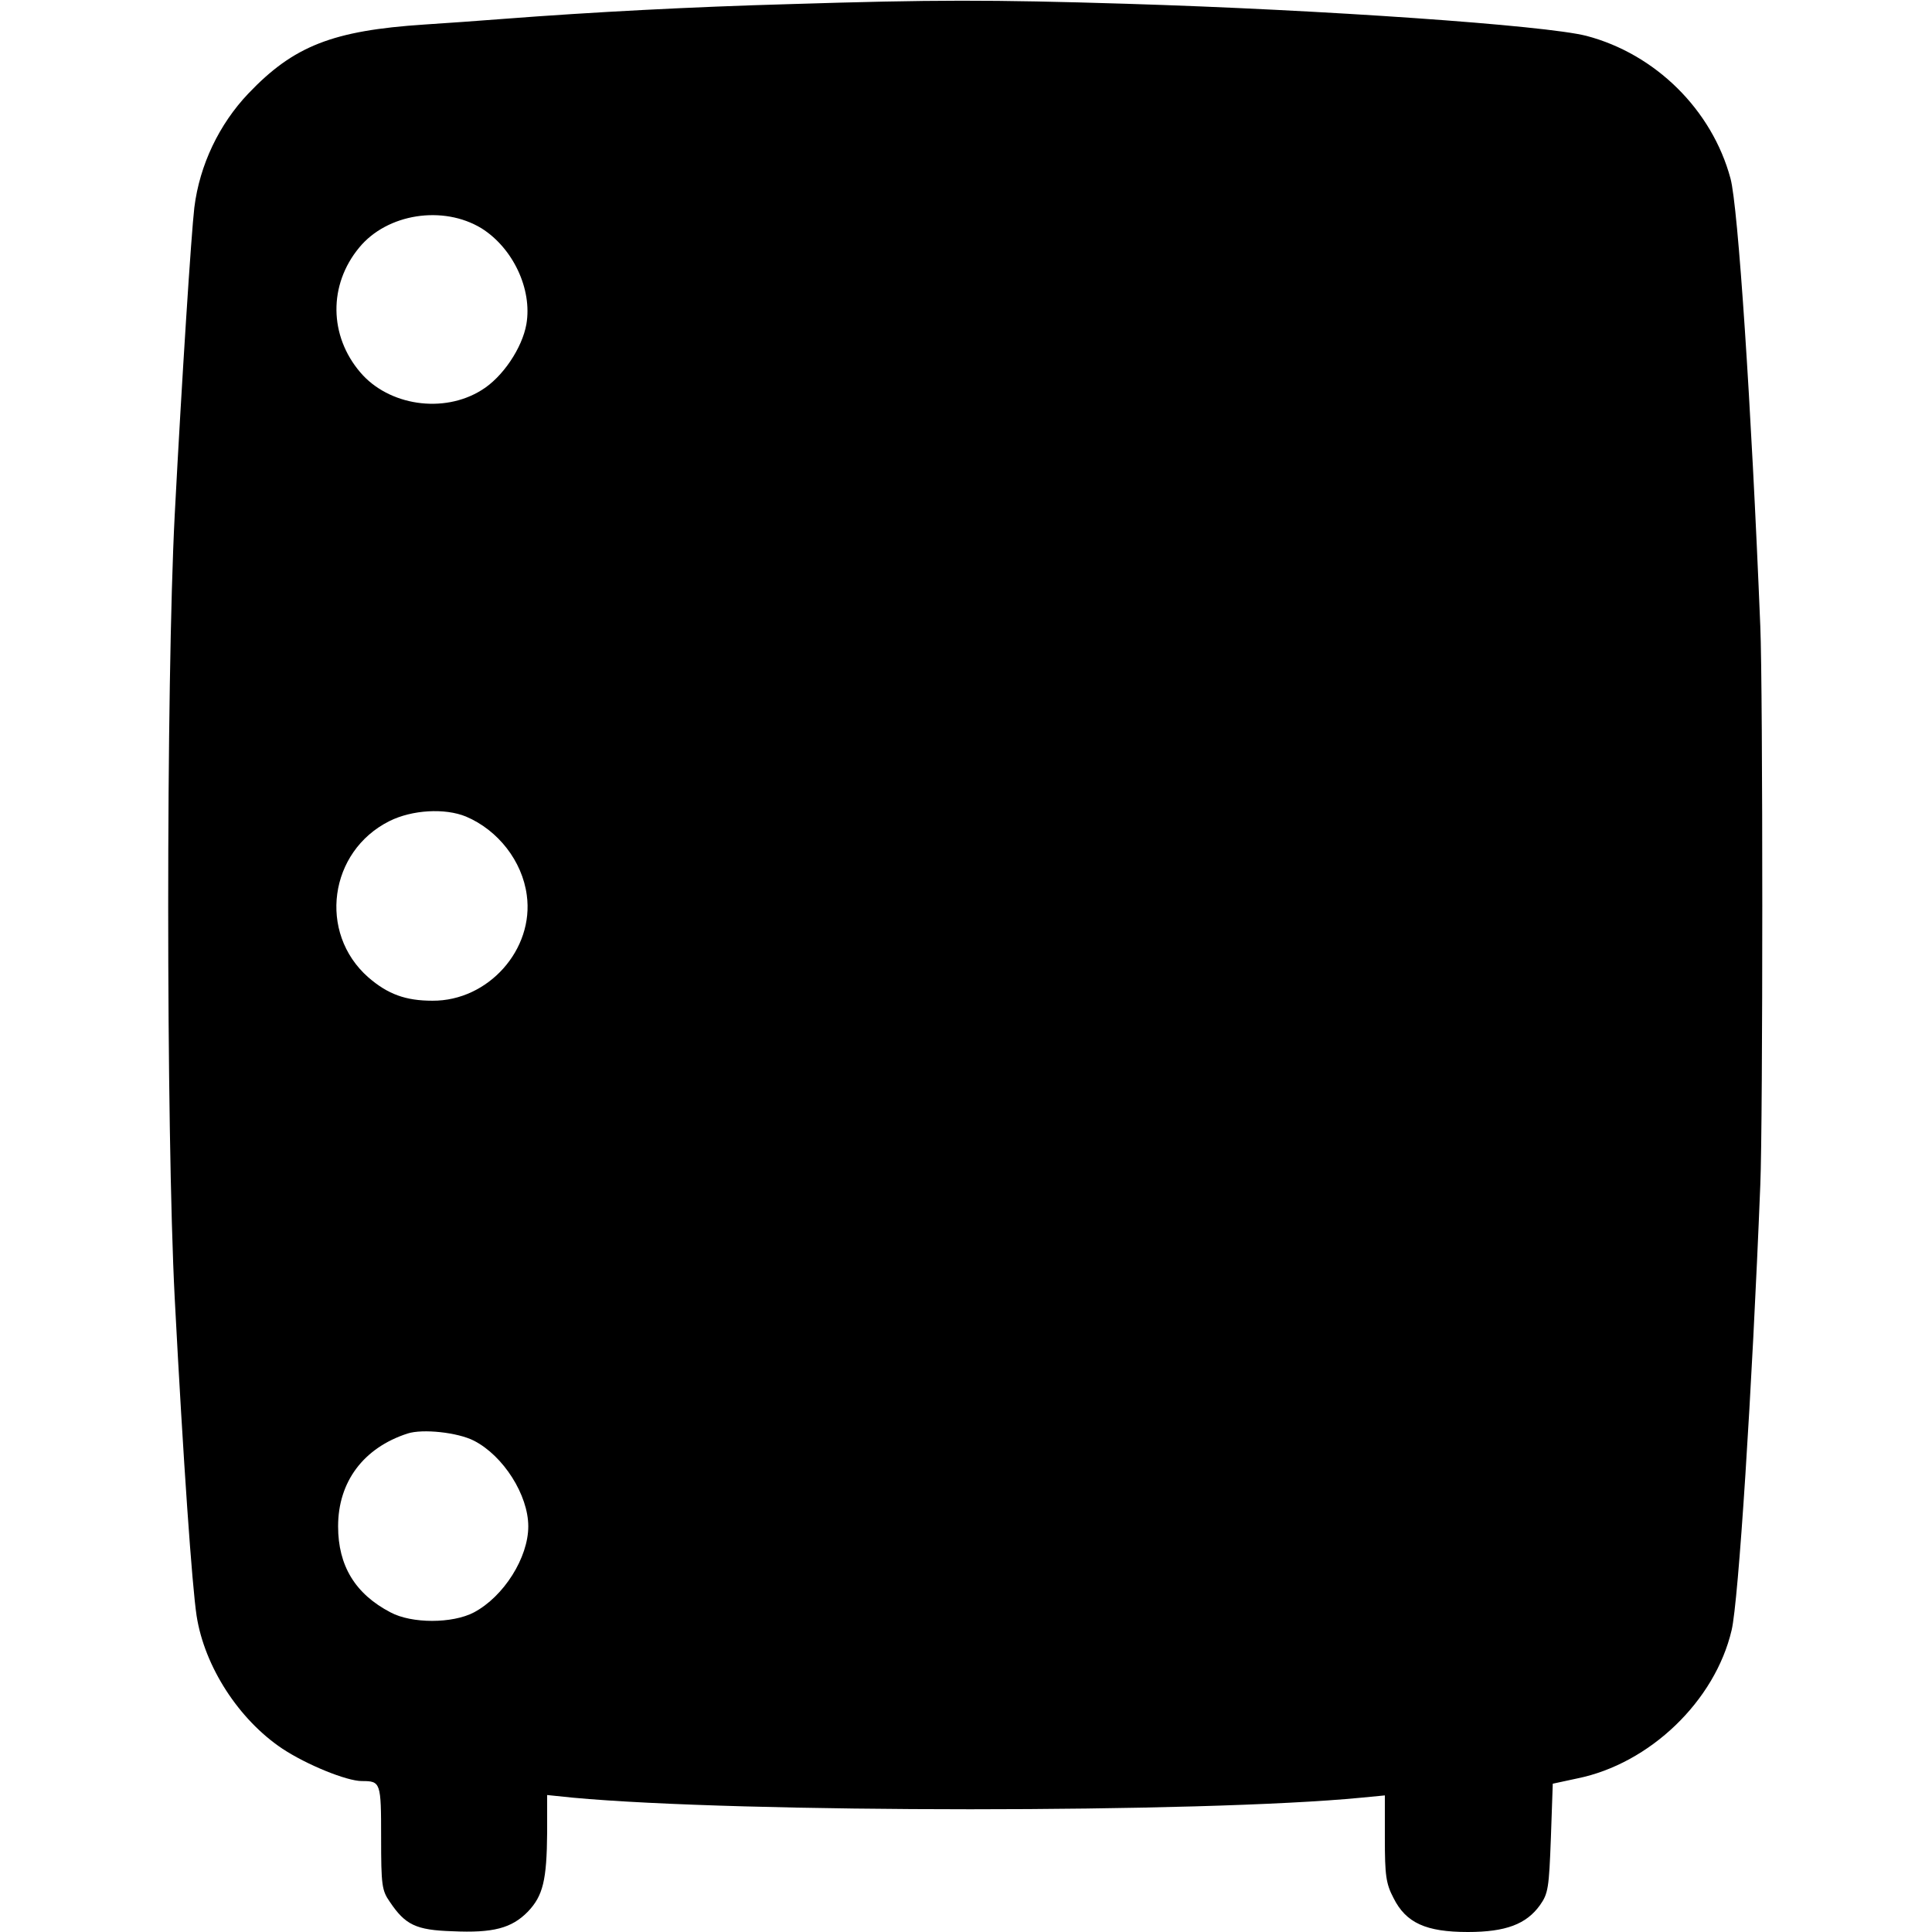 <?xml version="1.0" standalone="no"?>
<!DOCTYPE svg PUBLIC "-//W3C//DTD SVG 20010904//EN"
 "http://www.w3.org/TR/2001/REC-SVG-20010904/DTD/svg10.dtd">
<svg version="1.0" xmlns="http://www.w3.org/2000/svg"
 width="512pt" height="512pt" viewBox="0 0 512 512"
 preserveAspectRatio="xMidYMid meet">

<g transform="translate(0,512) scale(0.1,-0.1)"
fill="#000000" stroke="none">
<path d="M2090 5109 c-252 -7 -522 -21 -755 -39 -66 -5 -160 -12 -210 -15
-244 -16 -347 -57 -467 -183 -77 -81 -129 -189 -143 -302 -8 -67 -33 -453 -52
-815 -23 -446 -23 -1628 0 -2075 23 -438 46 -763 58 -842 21 -135 112 -275
227 -352 65 -43 171 -86 211 -86 50 0 51 -3 51 -150 0 -126 2 -140 23 -170 41
-61 69 -75 166 -78 108 -5 157 8 200 52 40 42 50 83 51 210 l0 99 68 -7 c442
-41 1670 -41 2090 0 l62 6 0 -114 c0 -98 3 -120 23 -158 33 -66 86 -90 197
-90 101 0 155 21 191 71 22 31 24 46 29 178 l5 144 65 14 c192 39 365 205 409
393 18 75 54 631 76 1180 7 162 7 1318 0 1480 -24 589 -59 1114 -79 1187 -49
182 -199 330 -382 378 -110 28 -696 69 -1219 85 -361 11 -510 11 -895 -1z
m-814 -594 c83 -52 135 -161 119 -254 -11 -63 -63 -141 -119 -175 -101 -63
-246 -41 -321 47 -83 97 -85 232 -3 331 74 90 222 113 324 51z m-41 -1559 c85
-36 149 -118 161 -208 20 -144 -102 -281 -250 -280 -71 0 -118 17 -170 62
-134 118 -104 334 56 414 60 30 147 35 203 12z m21 -1654 c78 -40 144 -144
144 -227 0 -83 -65 -186 -144 -228 -57 -30 -165 -30 -221 0 -94 49 -139 124
-139 228 0 118 67 208 184 246 40 13 133 3 176 -19z"/>
</g>
</svg>
